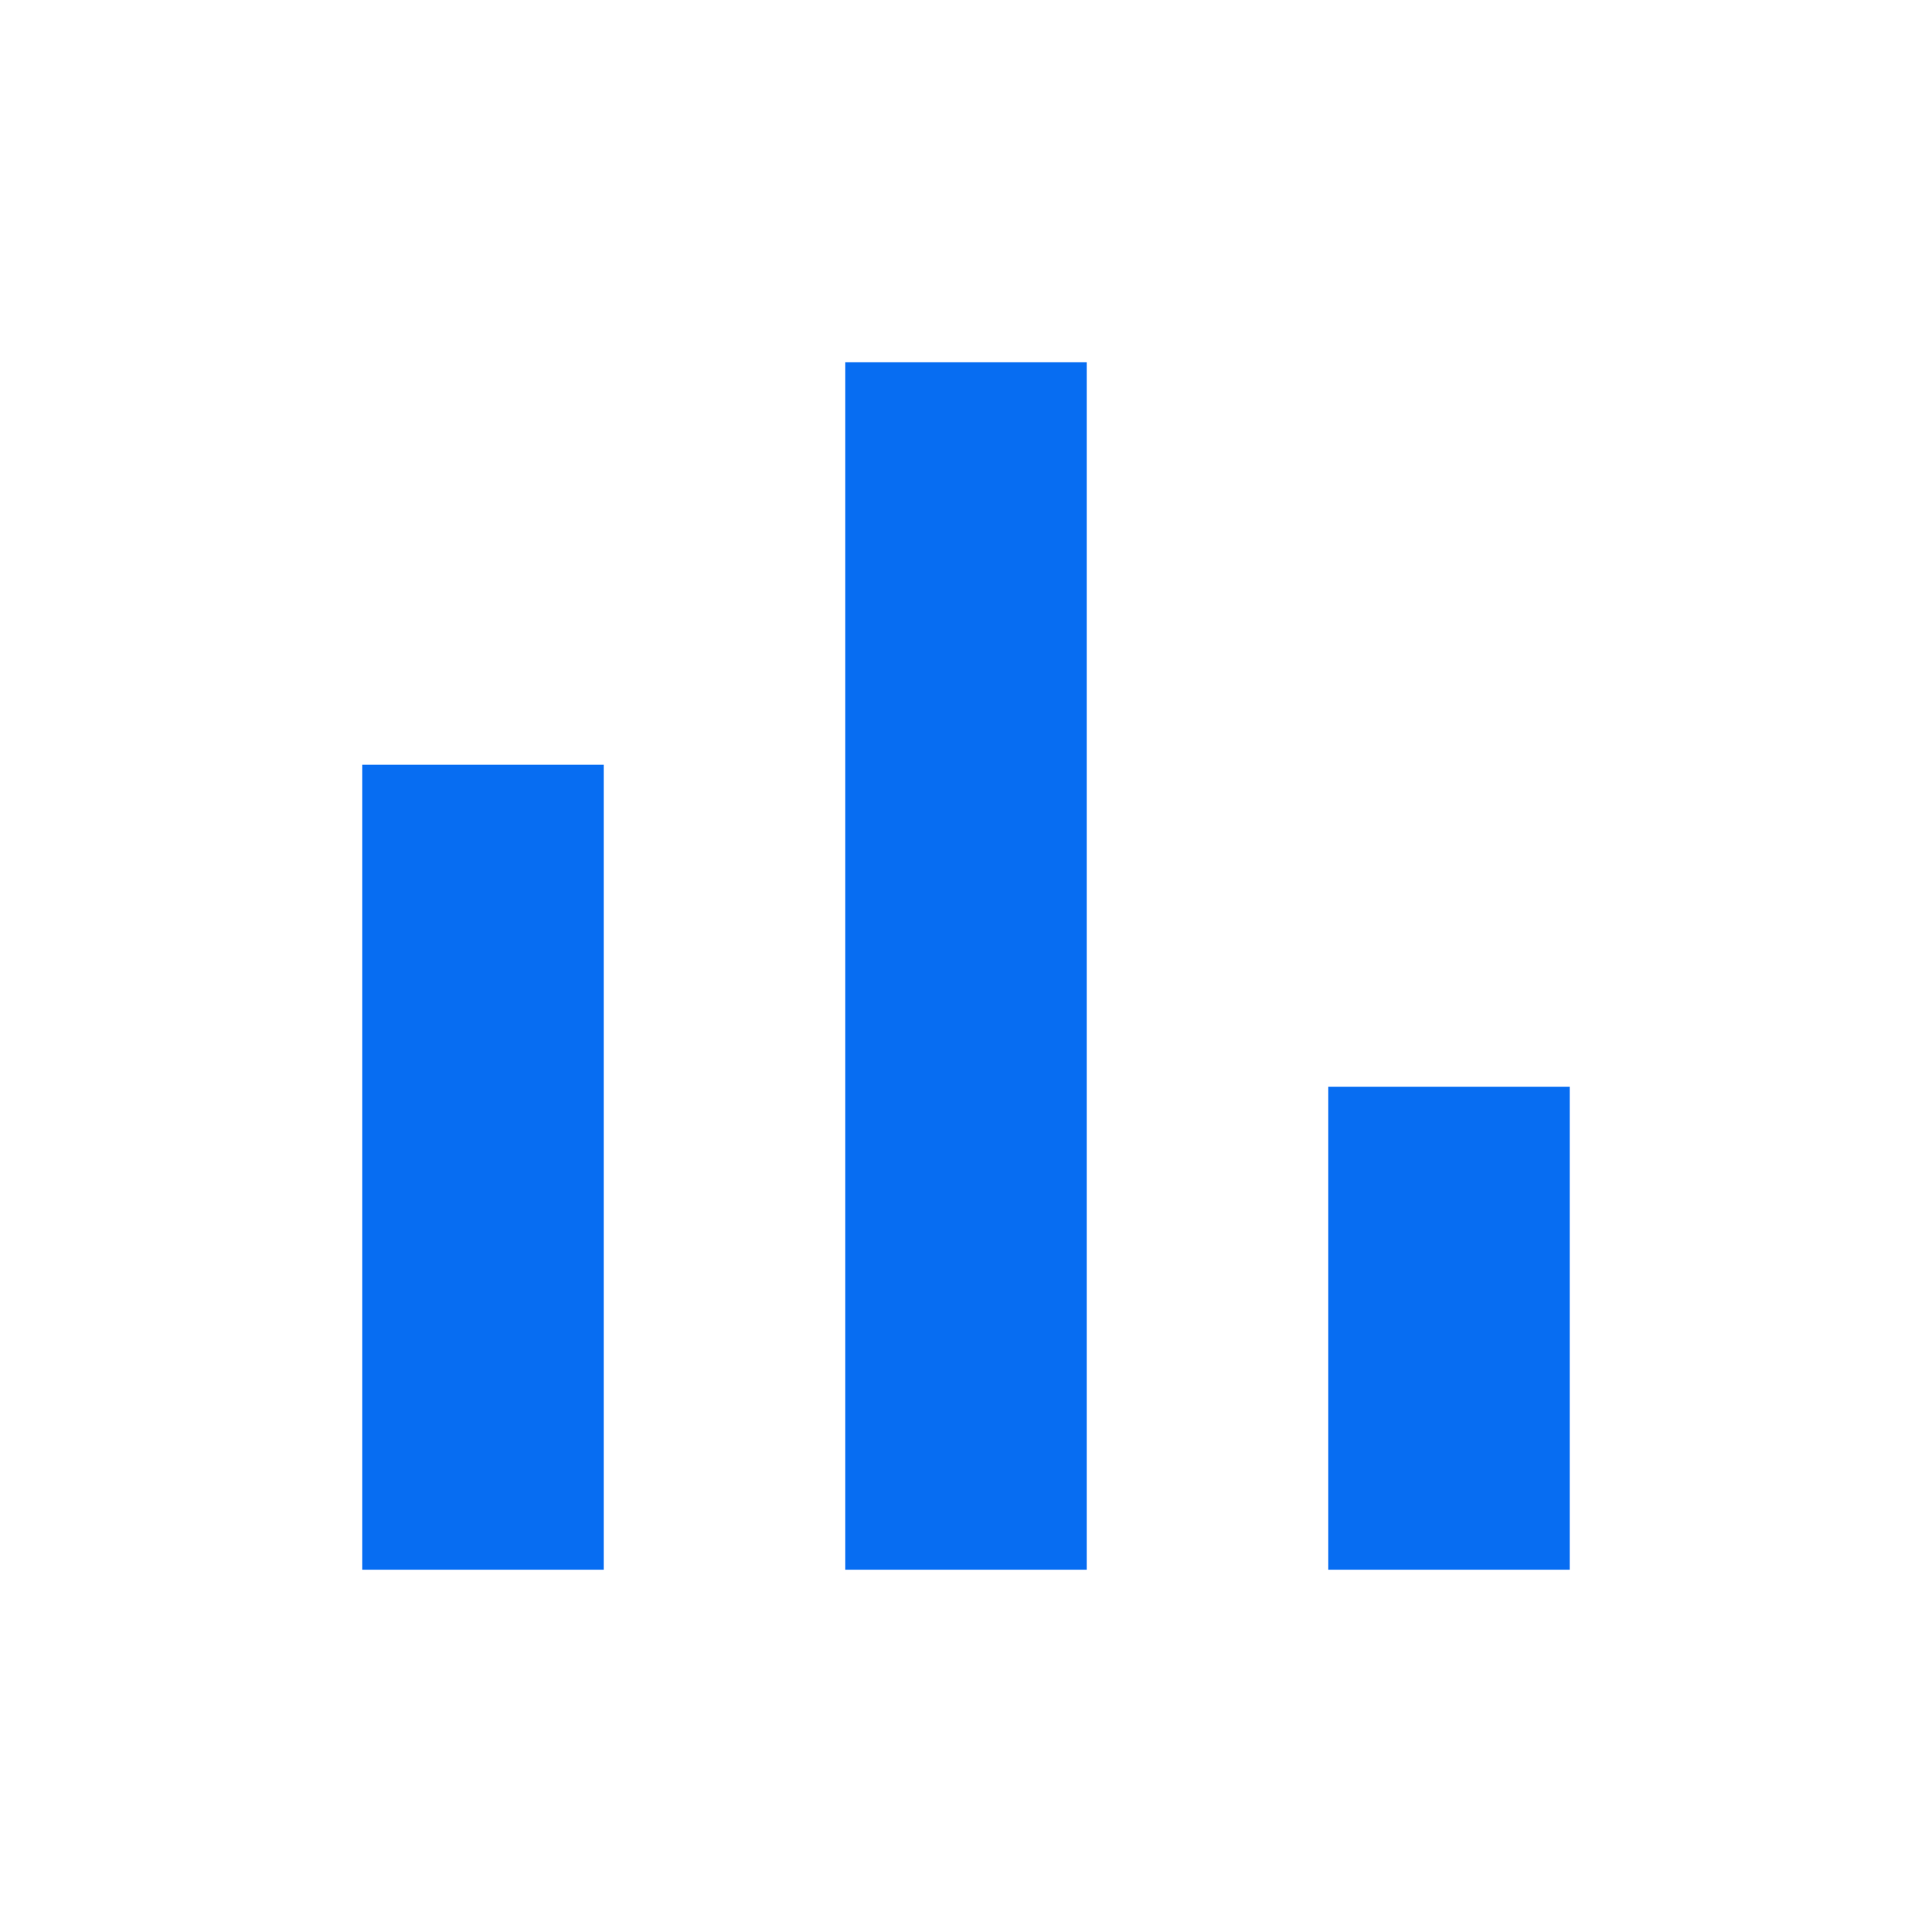 <svg width="24" height="24" viewBox="0 0 24 24" fill="none" xmlns="http://www.w3.org/2000/svg">
<path d="M4.5 19.5V9.5H7.5V19.5H4.5ZM10.5 19.5V4.5H13.5V19.5H10.5ZM16.5 19.5V13.5H19.5V19.5H16.5Z" fill="#076DF2"/>
</svg>
